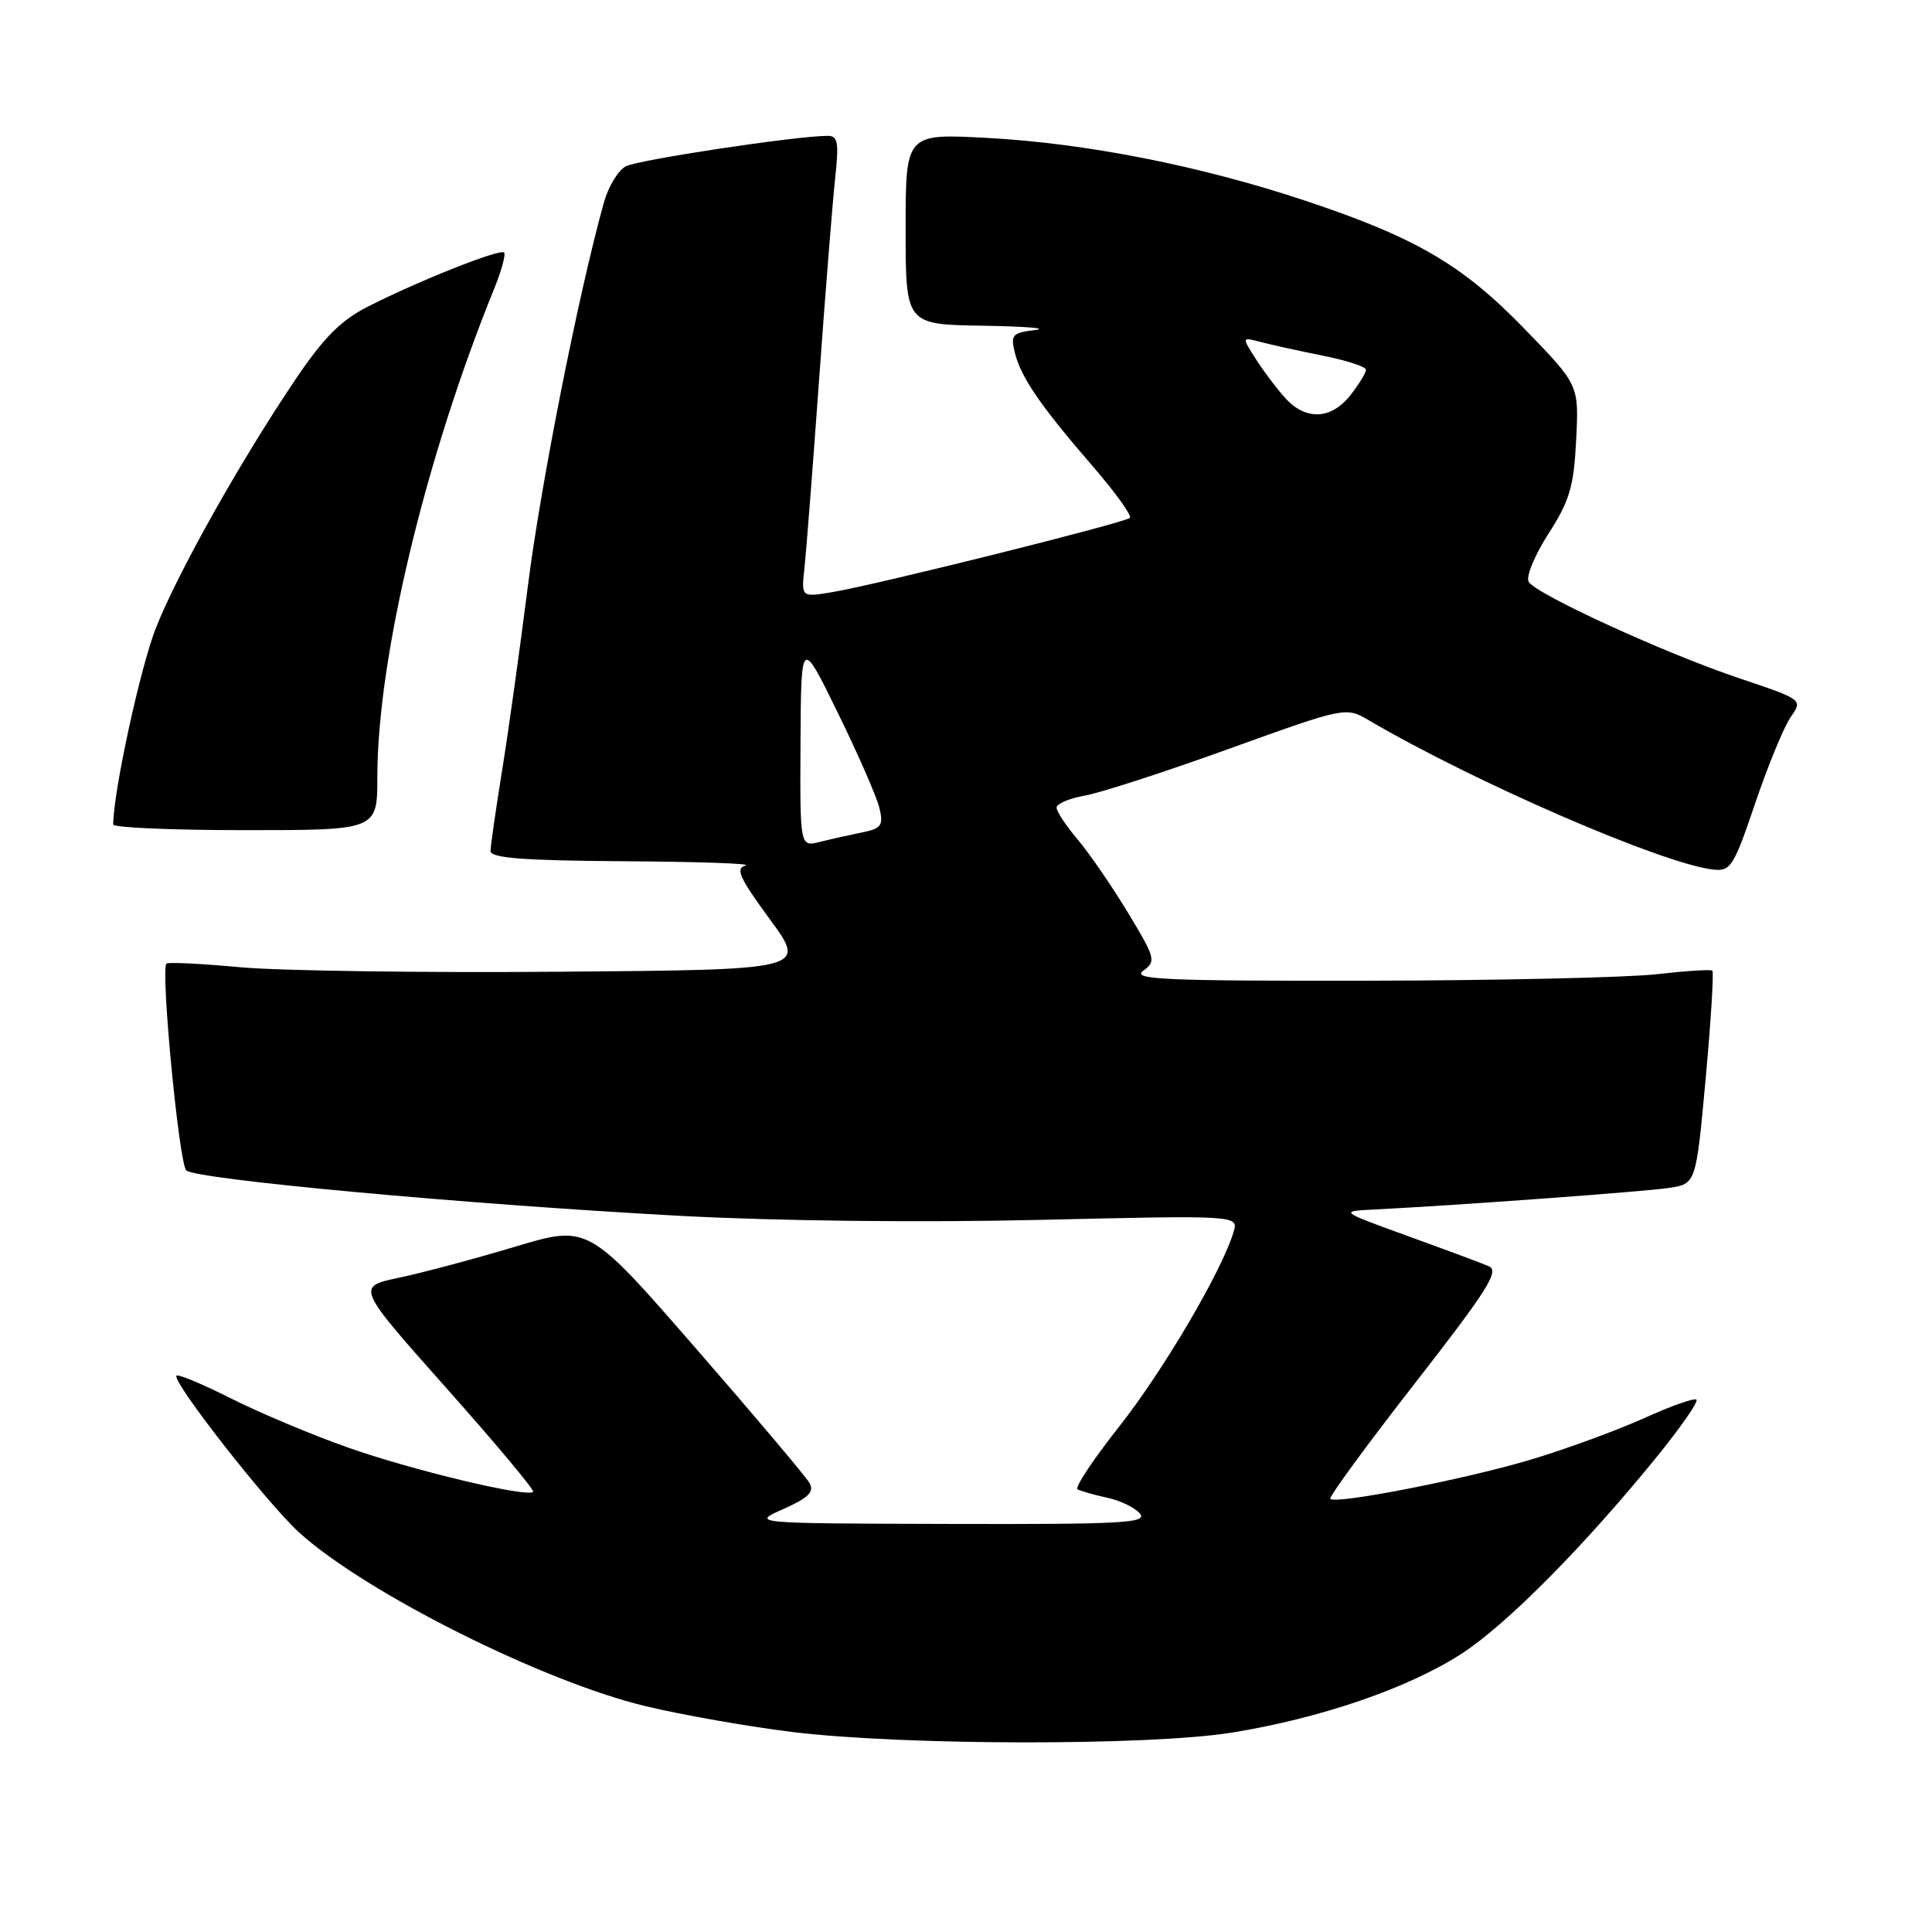<?xml version="1.0" encoding="UTF-8" standalone="no"?>
<!DOCTYPE svg PUBLIC "-//W3C//DTD SVG 1.1//EN" "http://www.w3.org/Graphics/SVG/1.1/DTD/svg11.dtd" >
<svg xmlns="http://www.w3.org/2000/svg" xmlns:xlink="http://www.w3.org/1999/xlink" version="1.1" viewBox="0 0 256 256">
 <g >
 <path fill="currentColor"
d=" M 163.29 229.57 C 175.09 227.65 186.64 223.68 193.69 219.11 C 199.66 215.25 210.11 204.68 219.79 192.72 C 222.80 188.99 225.06 185.72 224.79 185.46 C 224.53 185.20 221.43 186.29 217.91 187.89 C 214.38 189.48 207.68 191.95 203.00 193.36 C 194.47 195.94 177.03 199.36 176.27 198.61 C 176.05 198.38 181.07 191.52 187.44 183.35 C 197.19 170.83 198.73 168.38 197.25 167.77 C 196.29 167.36 191.45 165.56 186.50 163.77 C 177.50 160.50 177.50 160.50 182.00 160.27 C 193.05 159.72 217.83 157.90 221.12 157.41 C 224.73 156.87 224.73 156.87 226.01 142.91 C 226.71 135.23 227.11 128.80 226.89 128.62 C 226.68 128.43 223.35 128.65 219.50 129.09 C 215.65 129.53 198.35 129.92 181.06 129.95 C 154.43 129.99 149.90 129.79 151.46 128.65 C 153.22 127.37 153.12 126.99 149.44 120.90 C 147.31 117.38 144.31 113.02 142.78 111.22 C 141.25 109.41 140.00 107.52 140.00 107.01 C 140.00 106.50 141.69 105.79 143.75 105.42 C 145.81 105.06 154.43 102.26 162.91 99.20 C 178.32 93.65 178.32 93.65 181.41 95.46 C 195.40 103.67 220.31 114.47 227.00 115.22 C 229.32 115.48 229.73 114.83 232.58 106.41 C 234.28 101.40 236.39 96.28 237.28 95.01 C 238.89 92.71 238.89 92.71 230.51 89.89 C 220.64 86.58 203.60 78.77 202.56 77.10 C 202.16 76.45 203.33 73.61 205.16 70.75 C 207.99 66.35 208.54 64.48 208.85 58.29 C 209.22 51.01 209.22 51.01 202.04 43.61 C 193.75 35.06 187.65 31.49 172.91 26.58 C 159.06 21.97 143.87 18.97 130.75 18.27 C 120.00 17.70 120.00 17.70 120.00 30.35 C 120.00 43.00 120.00 43.00 130.25 43.16 C 135.89 43.25 139.00 43.50 137.16 43.73 C 134.12 44.10 133.88 44.37 134.48 46.76 C 135.30 50.04 137.87 53.78 144.80 61.79 C 147.80 65.26 150.01 68.33 149.71 68.62 C 149.07 69.27 116.24 77.46 110.34 78.45 C 106.17 79.15 106.17 79.15 106.59 75.32 C 106.82 73.22 107.69 62.05 108.52 50.50 C 109.35 38.95 110.31 26.91 110.65 23.75 C 111.18 18.90 111.03 18.00 109.69 18.00 C 105.56 18.00 84.54 21.17 82.92 22.04 C 81.91 22.58 80.62 24.71 80.04 26.76 C 76.72 38.60 71.68 64.00 69.96 77.55 C 68.87 86.16 67.31 97.32 66.49 102.35 C 65.68 107.38 65.01 112.06 65.00 112.75 C 65.00 113.70 69.28 114.03 82.75 114.12 C 92.51 114.18 99.74 114.43 98.80 114.68 C 97.40 115.05 97.97 116.30 102.01 121.81 C 106.92 128.50 106.92 128.50 74.13 128.76 C 56.10 128.91 37.10 128.64 31.92 128.17 C 26.74 127.69 22.30 127.47 22.06 127.68 C 21.25 128.36 23.71 154.11 24.68 155.08 C 25.87 156.27 61.66 159.57 90.02 161.10 C 102.79 161.79 122.17 162.01 137.81 161.64 C 164.13 161.03 164.13 161.03 163.45 163.26 C 161.90 168.43 154.11 181.67 148.30 189.02 C 144.87 193.36 142.38 197.11 142.78 197.34 C 143.18 197.57 144.93 198.07 146.68 198.45 C 148.43 198.82 150.40 199.77 151.05 200.56 C 152.08 201.81 148.68 201.99 125.87 201.93 C 99.50 201.86 99.50 201.86 103.81 199.95 C 107.13 198.47 107.92 197.68 107.27 196.51 C 106.80 195.68 100.01 187.63 92.18 178.64 C 77.95 162.29 77.95 162.29 68.23 165.20 C 62.88 166.81 55.96 168.65 52.85 169.31 C 47.21 170.50 47.21 170.50 59.12 183.90 C 65.68 191.27 70.86 197.47 70.65 197.68 C 69.87 198.46 54.62 194.81 46.17 191.83 C 41.40 190.15 34.42 187.22 30.65 185.32 C 26.88 183.42 23.61 182.05 23.39 182.28 C 22.69 182.97 35.49 199.33 39.71 203.13 C 48.57 211.11 72.00 222.84 85.56 226.08 C 90.48 227.26 99.22 228.79 105.00 229.50 C 119.76 231.30 152.35 231.34 163.29 229.57 Z  M 50.00 102.94 C 50.00 87.24 56.37 60.65 65.50 38.21 C 66.46 35.85 67.04 33.71 66.79 33.46 C 66.26 32.93 55.58 37.16 48.78 40.61 C 45.17 42.44 42.91 44.71 39.17 50.25 C 31.86 61.10 23.67 75.67 20.70 83.10 C 18.63 88.26 15.03 104.82 15.00 109.25 C 15.00 109.66 22.88 110.00 32.50 110.00 C 50.00 110.00 50.00 110.00 50.00 102.94 Z  M 106.07 98.36 C 106.15 84.50 106.15 84.50 111.04 94.50 C 113.73 100.00 116.21 105.67 116.54 107.11 C 117.07 109.39 116.78 109.79 114.19 110.31 C 112.56 110.64 110.06 111.20 108.62 111.56 C 106.00 112.22 106.00 112.22 106.07 98.36 Z  M 170.31 52.75 C 169.18 51.51 167.43 49.18 166.40 47.57 C 164.54 44.65 164.54 44.65 167.02 45.31 C 168.38 45.67 172.09 46.49 175.25 47.12 C 178.41 47.75 181.00 48.59 181.00 49.00 C 181.00 49.40 180.07 50.92 178.93 52.37 C 176.39 55.60 173.02 55.75 170.31 52.75 Z "/>
</g>
</svg>